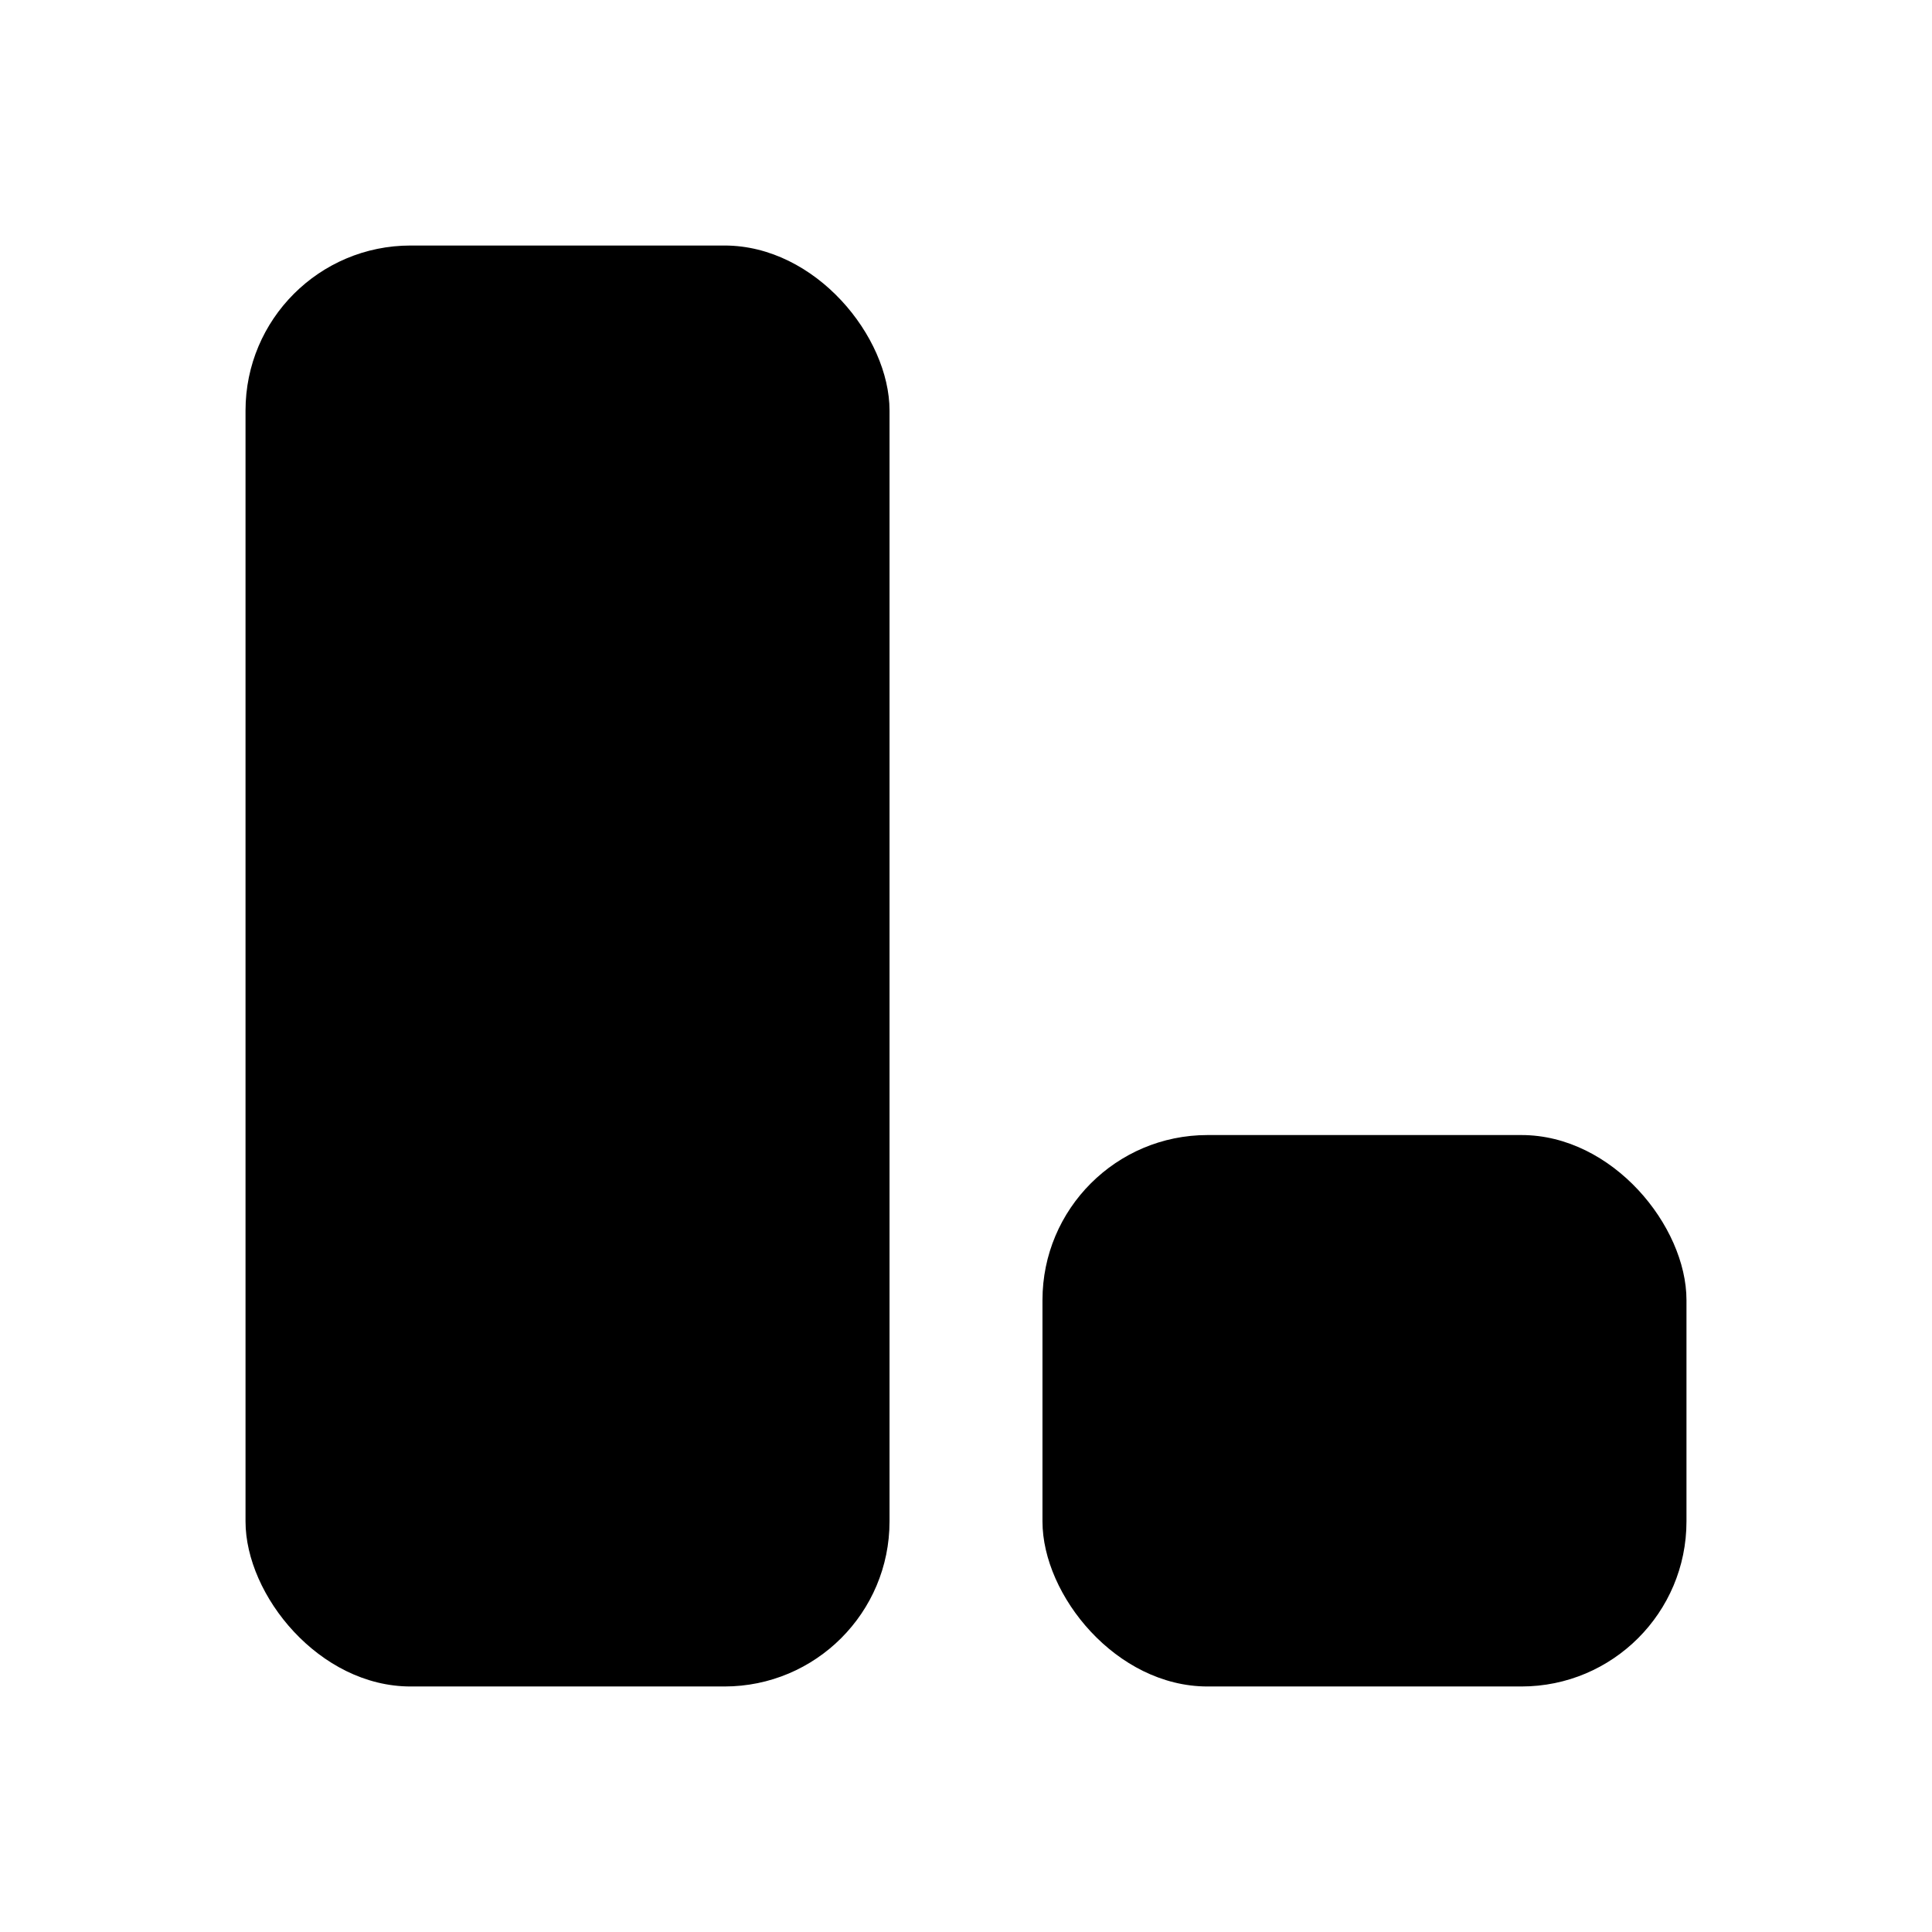 <?xml version="1.0" encoding="UTF-8"?>
<svg id="FF" xmlns="http://www.w3.org/2000/svg" viewBox="0 0 24 24">
  <rect x="3.05" y="3.05" width="8" height="17.9" rx="2.05" ry="2.05" style="fill: #000; stroke-width: 0px;"/>
  <rect x="12.95" y="14.1" width="8" height="6.85" rx="2.05" ry="2.05" style="fill: #000; stroke-width: 0px;"/>
</svg>